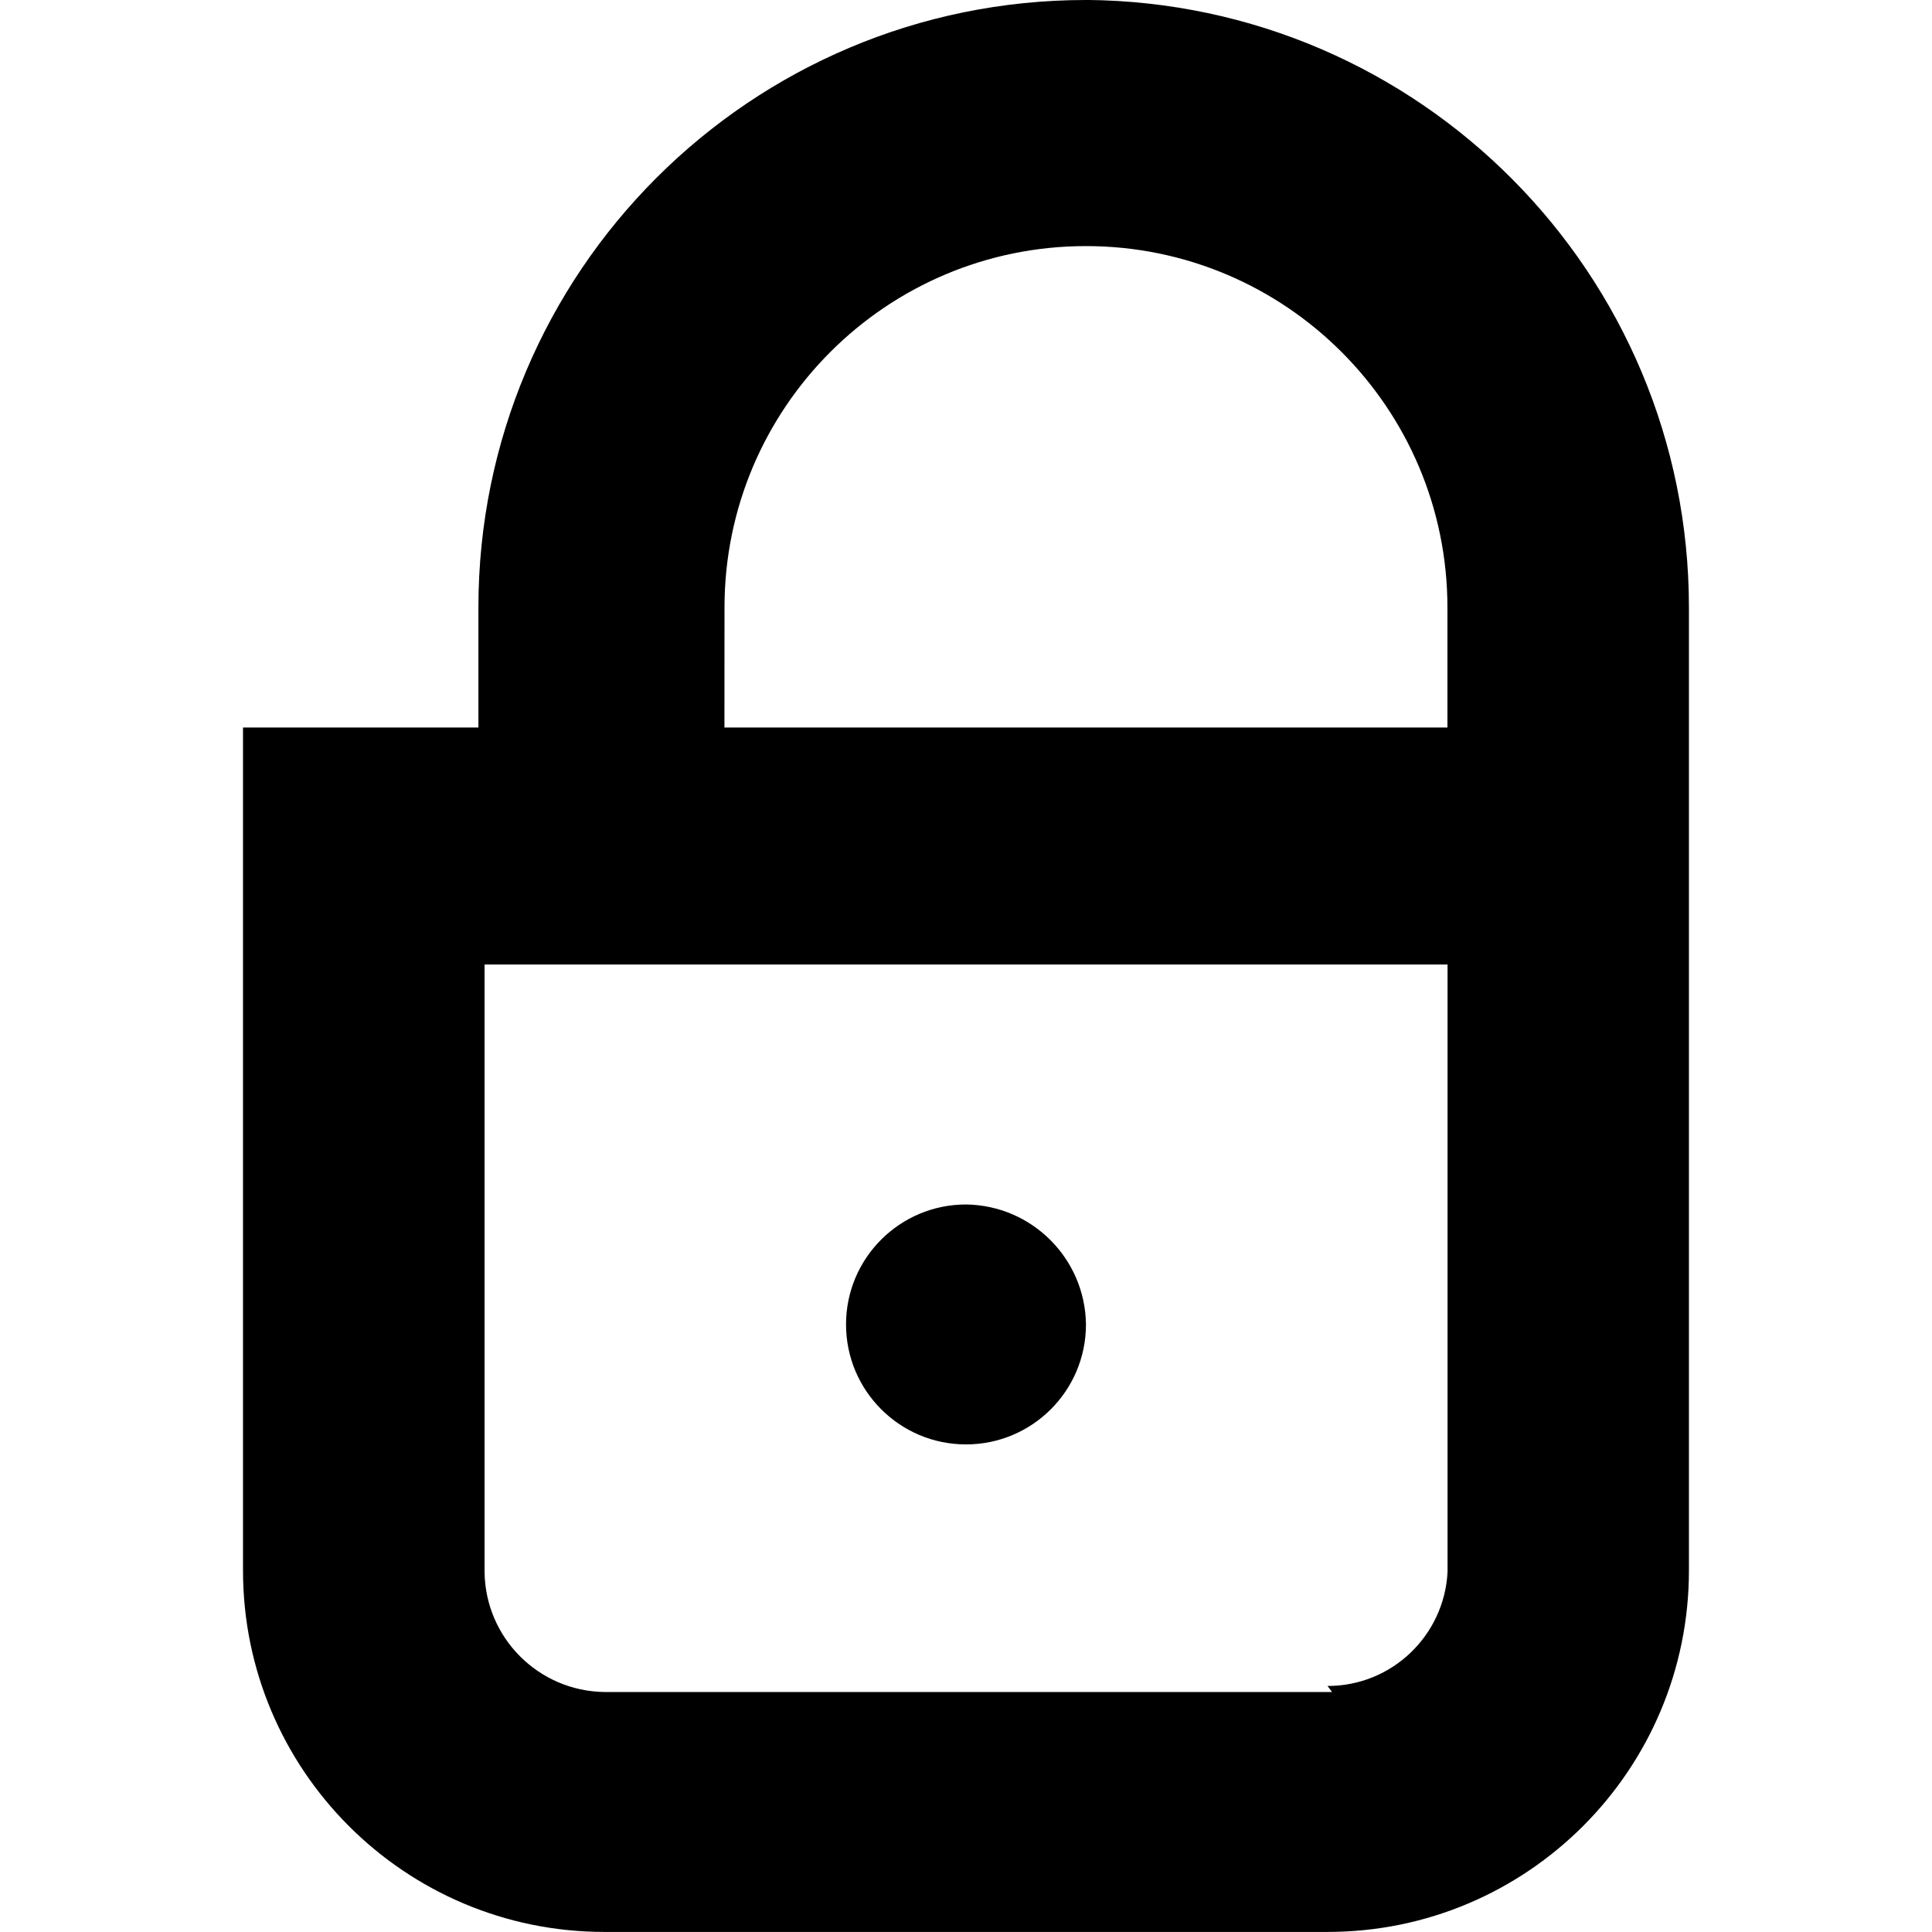 <!-- Generated by IcoMoon.io -->
<svg version="1.1" xmlns="http://www.w3.org/2000/svg" width="32" height="32" viewBox="0 0 32 32">
<title>closed</title>
<path d="M17.987 0c-5.558 0-10.063 4.505-10.063 10.063v0 1.987h-3.899v13.962c0 3.307 2.681 5.987 5.987 5.987v0h11.975c3.307 0 5.987-2.681 5.987-5.987v0-15.95c0-0 0-0 0-0 0-5.531-4.462-10.020-9.983-10.063l-0.004-0zM12 10.063c0-3.307 2.681-5.987 5.987-5.987s5.987 2.681 5.987 5.987v0 1.987h-11.975zM22.063 28.025h-12.050c-1.092-0.014-1.973-0.895-1.987-1.986v-10.064h15.95v10.063c-0.055 1.053-0.923 1.887-1.985 1.887-0.001 0-0.002 0-0.003 0h0z"></path>
<path d="M17.987 21.937c0 1.098-0.89 1.987-1.987 1.987s-1.987-0.89-1.987-1.987c0-1.098 0.89-1.987 1.987-1.987v0c1.092 0.014 1.973 0.895 1.987 1.986v0.001z"></path>
</svg>
